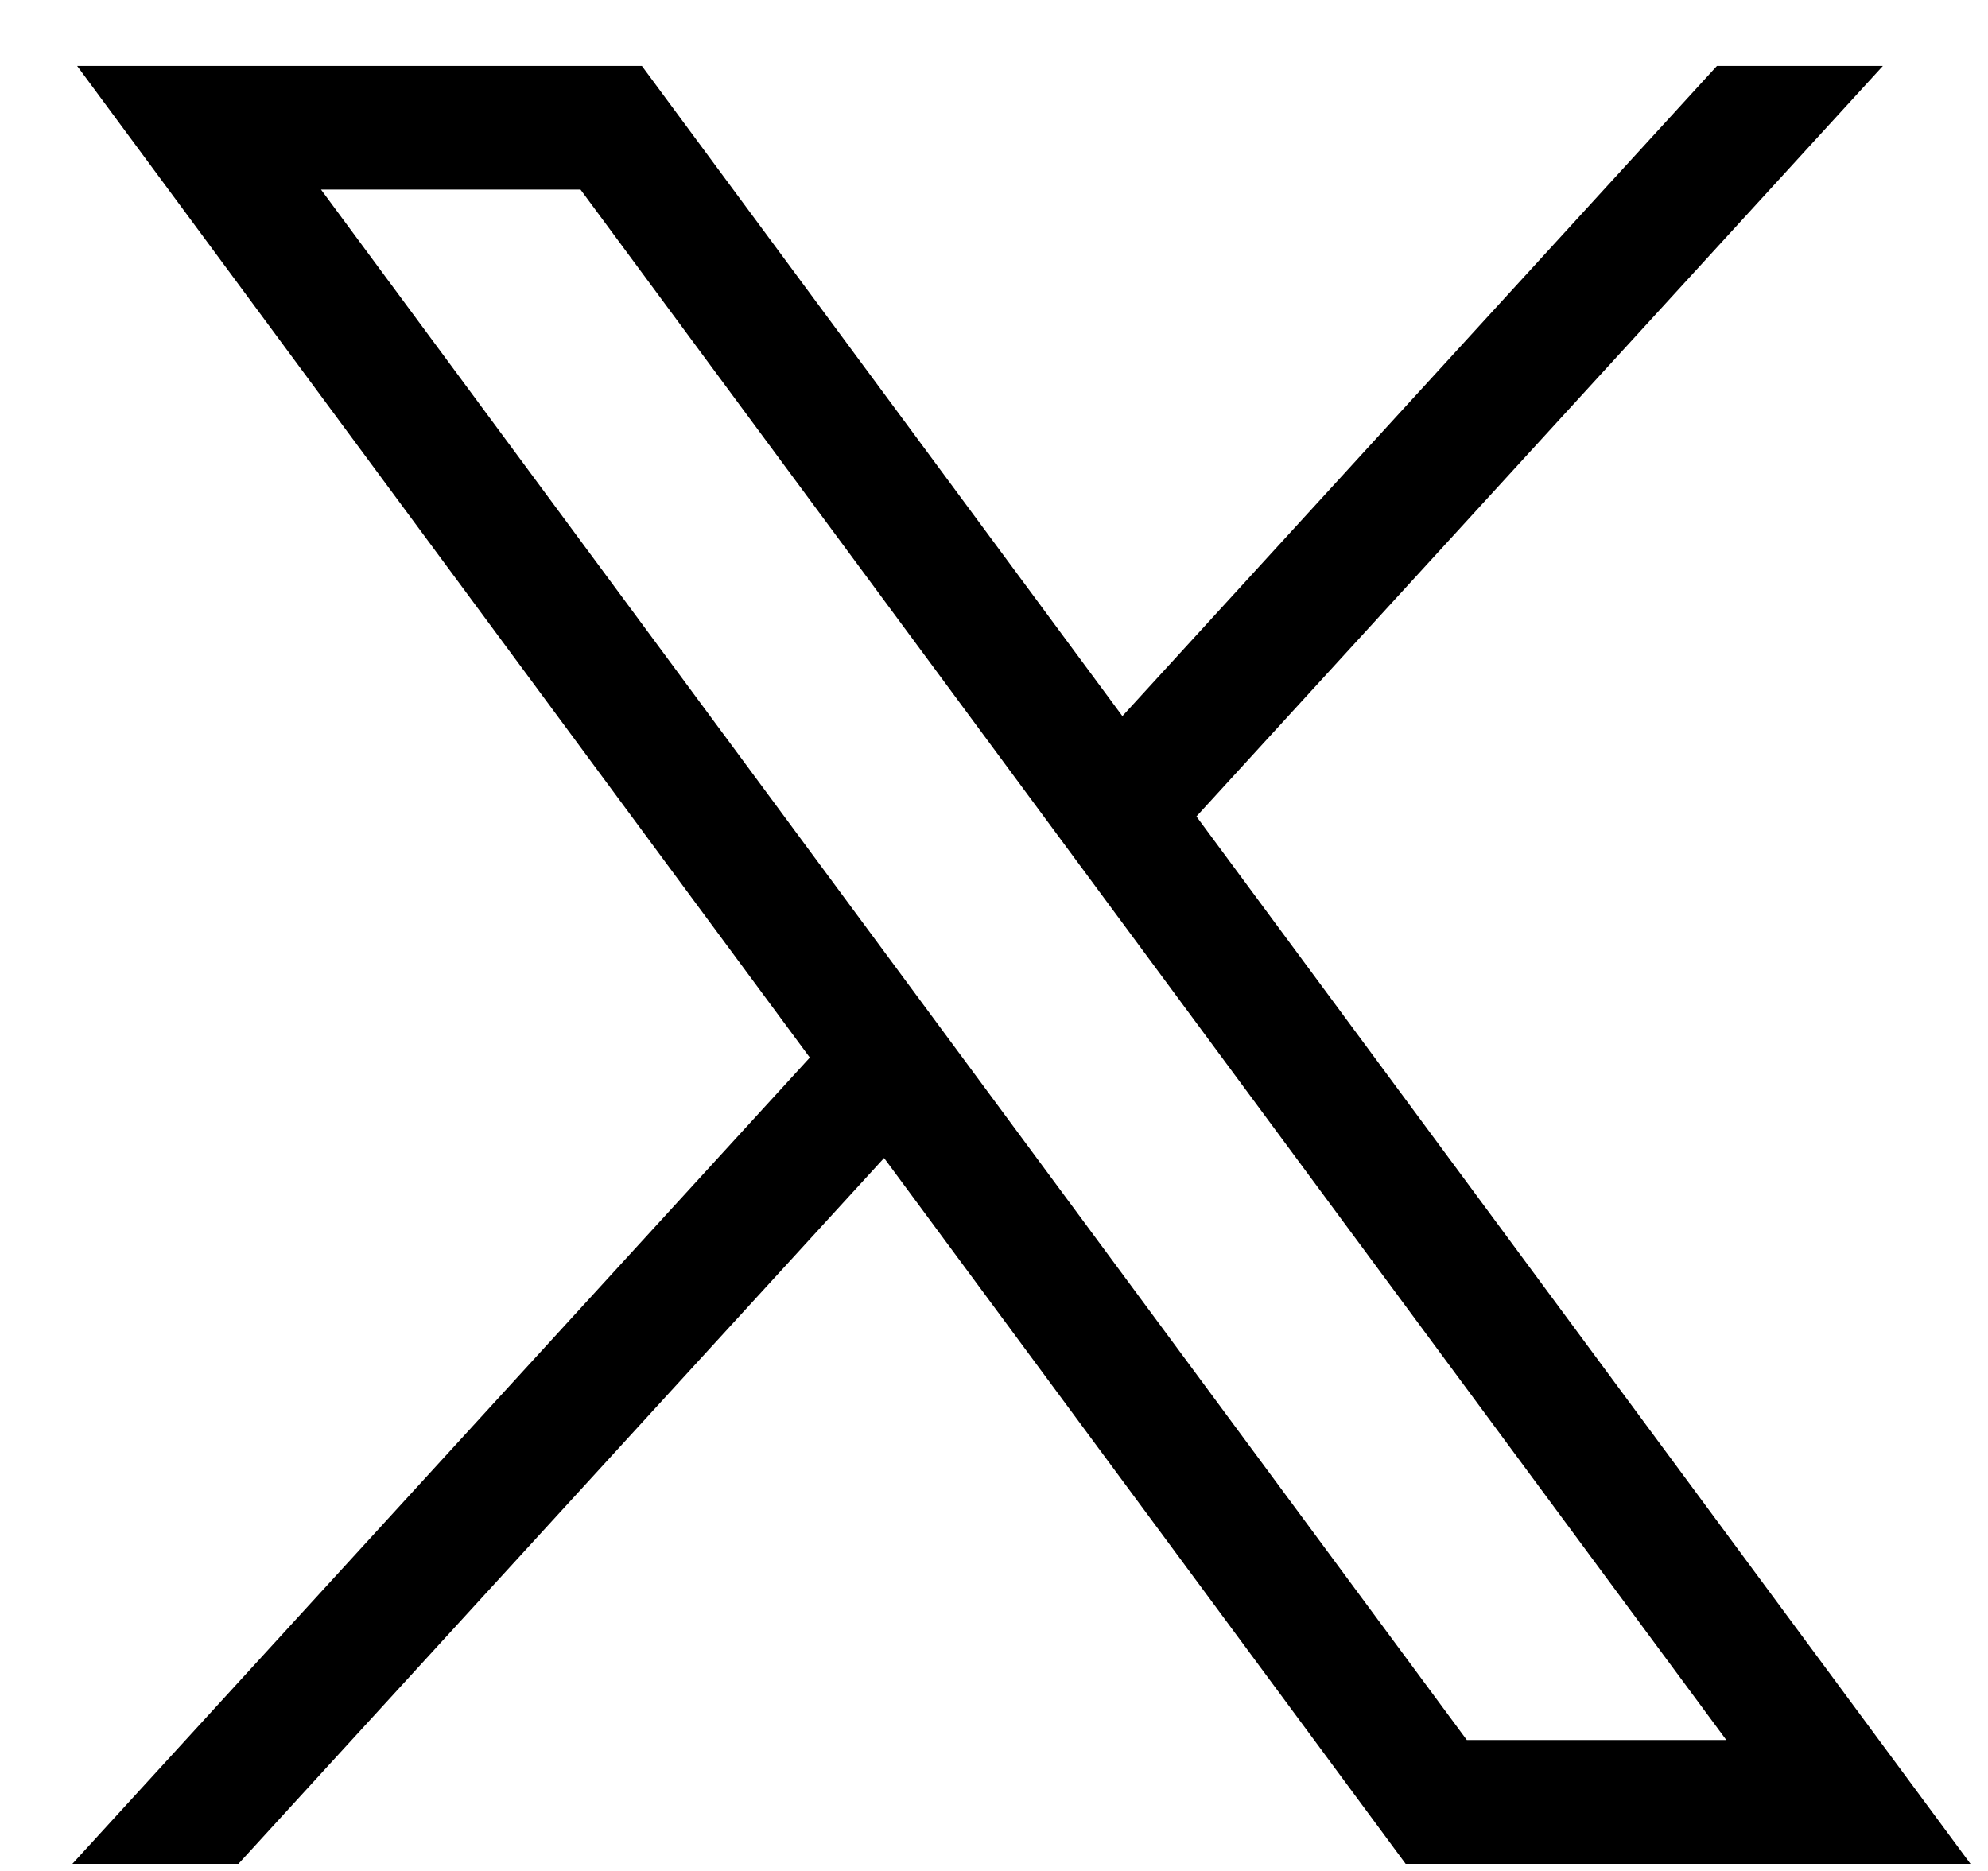 <svg width="17" height="16" viewBox="0 0 17 16" fill="none" xmlns="http://www.w3.org/2000/svg">
<path d="M0.659 0.563L6.925 9.044L0.619 15.939H2.039L7.56 9.903L12.02 15.939H16.85L10.231 6.982L16.101 0.564H14.682L9.598 6.124L5.489 0.564H0.66L0.659 0.563ZM2.745 1.621H4.964L14.762 14.88H12.543L2.745 1.621Z" fill="#000000"/>
</svg>
